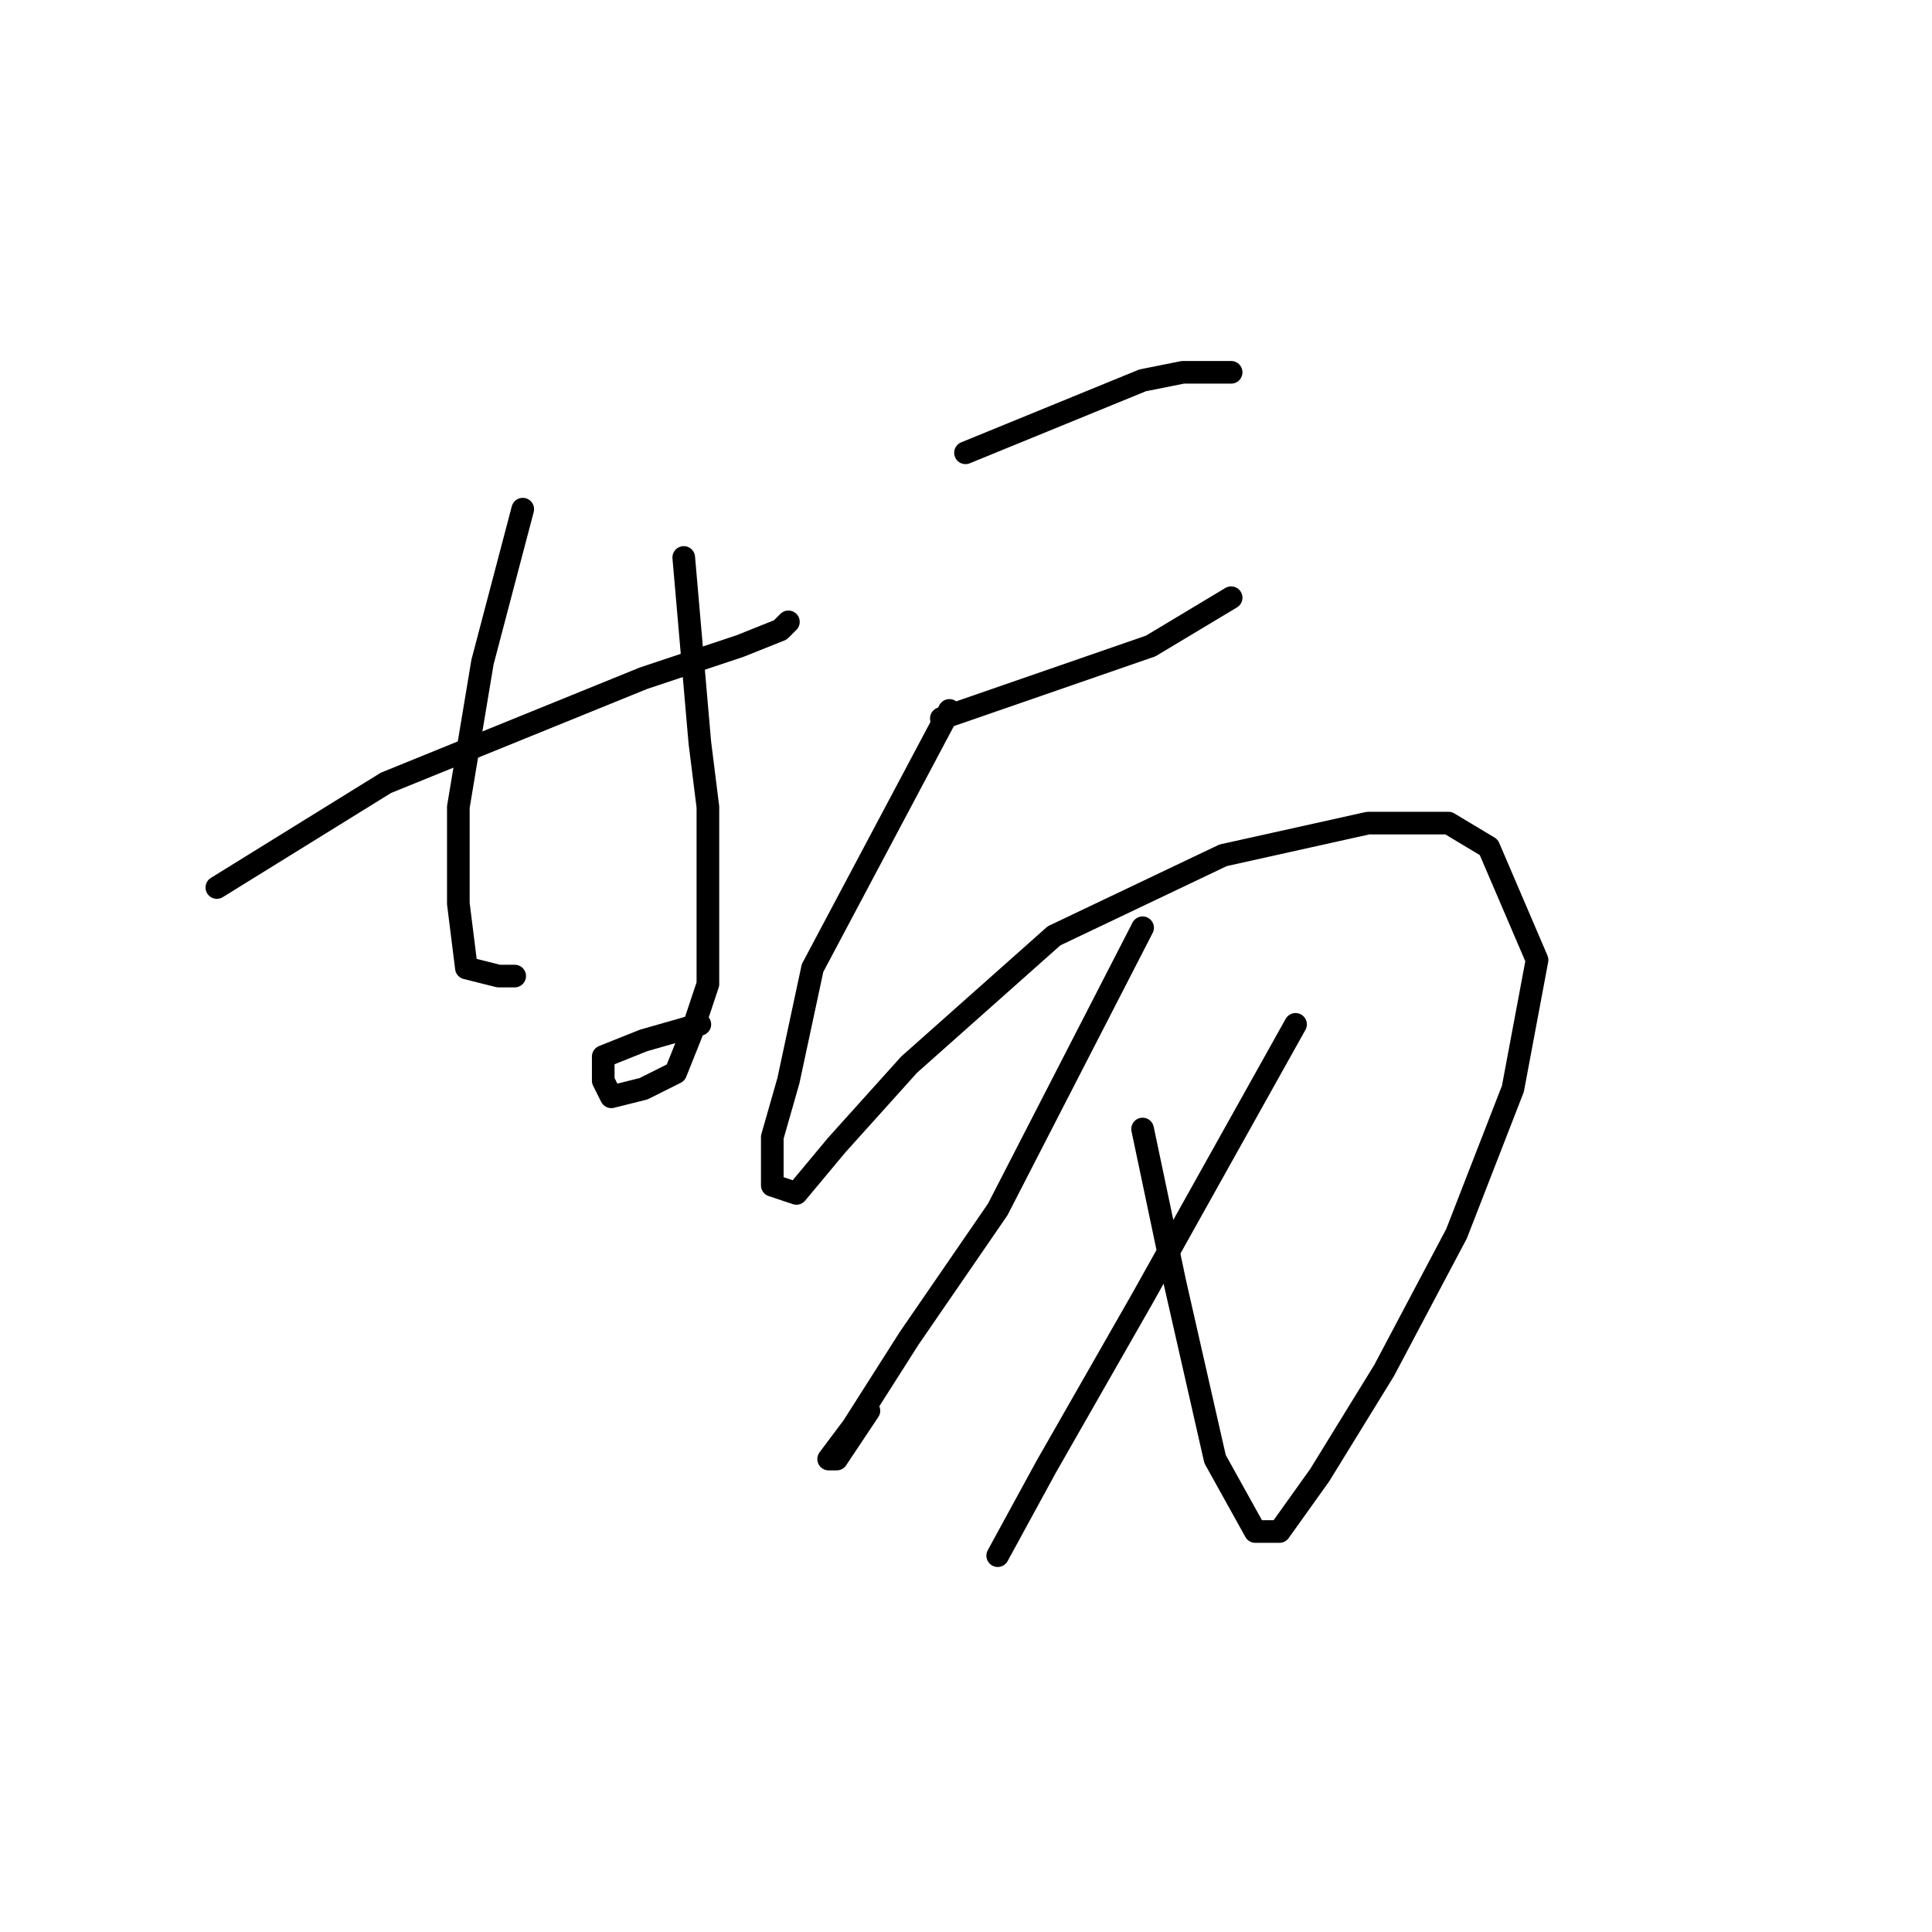 <?xml version="1.0" standalone="no"?>
    <svg width="256" height="256" xmlns="http://www.w3.org/2000/svg" version="1.1">
    <polyline stroke="black" stroke-width="3" stroke-linecap="round" fill="transparent" stroke-linejoin="round" points="28.733 117.6 51.133 103.733 85.267 89.867 98.067 85.6 103.4 83.467 104.467 82.4 104.467 82.4 " />
        <polyline stroke="black" stroke-width="3" stroke-linecap="round" fill="transparent" stroke-linejoin="round" points="69.267 67.467 63.933 87.733 60.733 106.933 60.733 119.733 61.8 128.267 66.067 129.333 68.2 129.333 68.2 129.333 " />
        <polyline stroke="black" stroke-width="3" stroke-linecap="round" fill="transparent" stroke-linejoin="round" points="90.6 73.867 92.733 98.4 93.8 106.933 93.8 121.867 93.8 130.4 91.667 136.8 89.533 142.133 85.267 144.267 81 145.333 79.933 143.2 79.933 142.133 79.933 140 85.267 137.867 92.733 135.733 92.733 135.733 " />
        <polyline stroke="black" stroke-width="3" stroke-linecap="round" fill="transparent" stroke-linejoin="round" points="127.933 60 151.4 50.4 156.733 49.333 163.133 49.333 163.133 49.333 " />
        <polyline stroke="black" stroke-width="3" stroke-linecap="round" fill="transparent" stroke-linejoin="round" points="124.733 95.2 152.467 85.6 163.133 79.2 163.133 79.2 " />
        <polyline stroke="black" stroke-width="3" stroke-linecap="round" fill="transparent" stroke-linejoin="round" points="125.8 94.133 107.667 128.267 104.467 143.2 102.333 150.667 102.333 157.067 105.533 158.133 110.867 151.733 120.467 141.067 139.667 124 162.067 113.333 181.267 109.067 191.933 109.067 197.267 112.267 203.667 127.2 200.467 144.267 193 163.467 183.4 181.6 174.867 195.467 169.533 202.933 166.333 202.933 161 193.333 155.667 169.867 151.4 149.6 151.4 149.6 " />
        <polyline stroke="black" stroke-width="3" stroke-linecap="round" fill="transparent" stroke-linejoin="round" points="151.4 122.933 132.2 160.267 120.467 177.333 113 189.067 109.8 193.333 110.867 193.333 115.133 186.933 115.133 186.933 " />
        <polyline stroke="black" stroke-width="3" stroke-linecap="round" fill="transparent" stroke-linejoin="round" points="171.667 135.733 151.4 172 138.6 194.4 132.2 206.133 132.2 206.133 " />
        </svg>